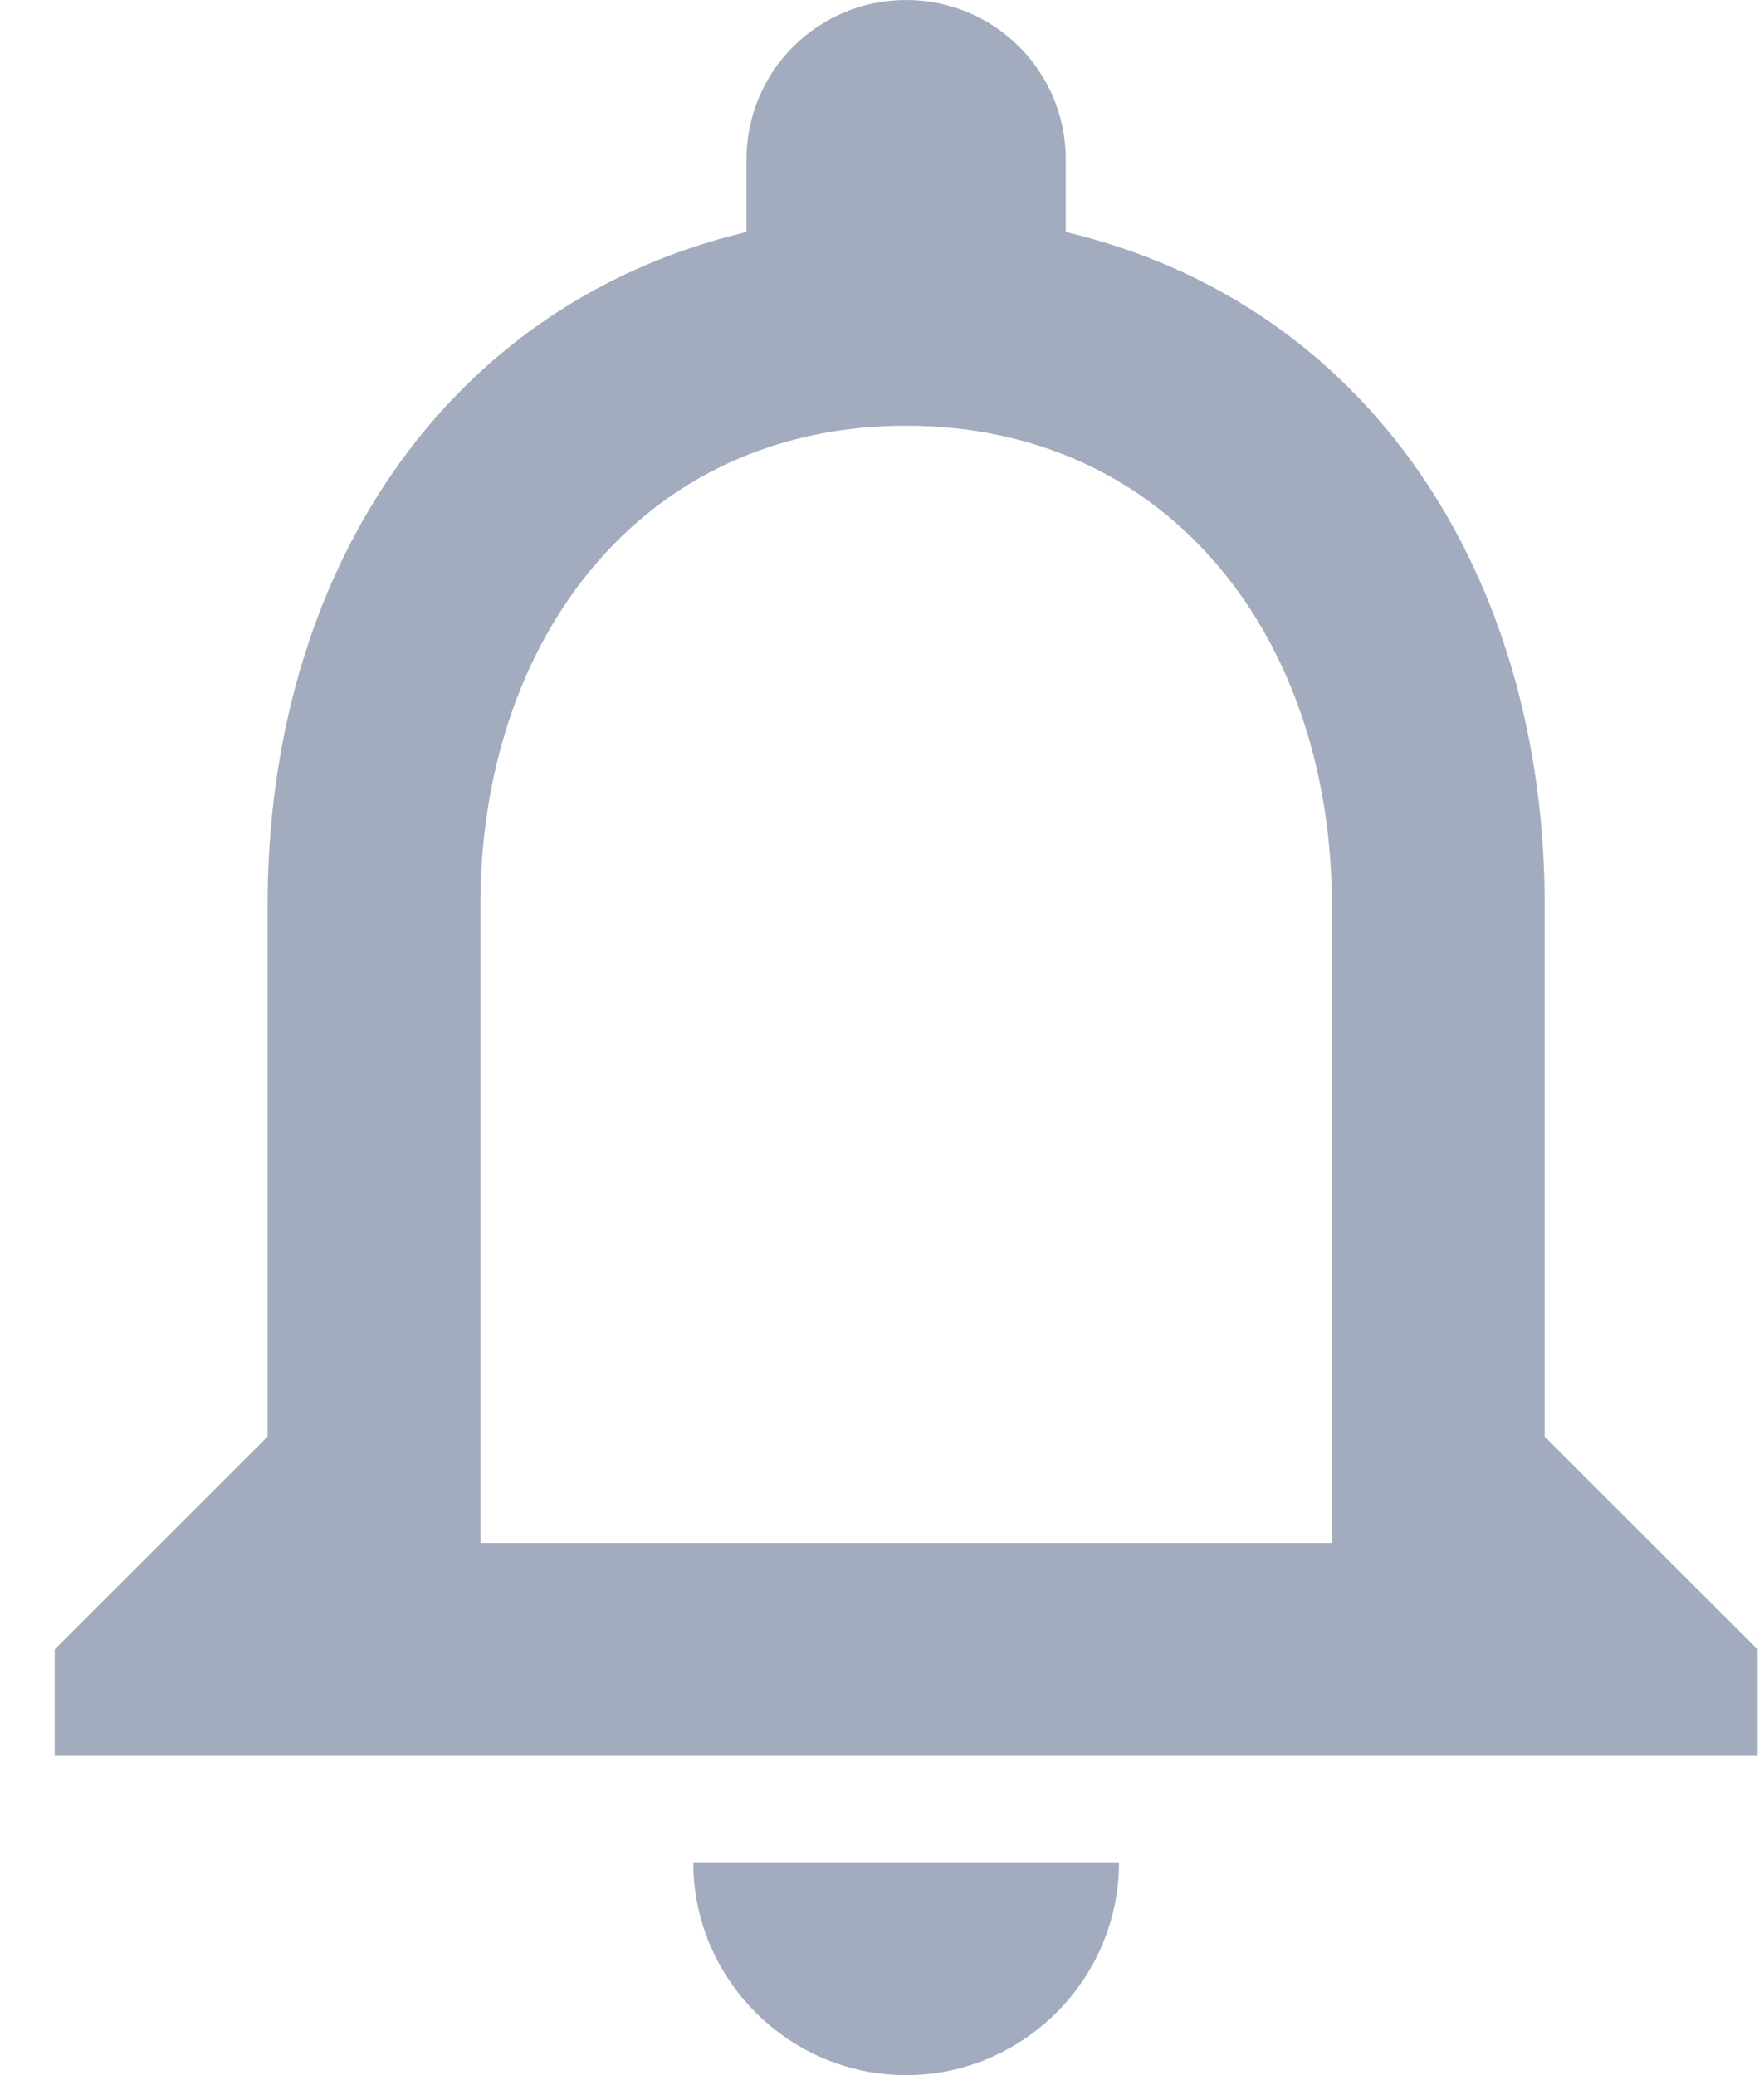 <svg width="17" height="20" viewBox="0 0 17 20" fill="none" xmlns="http://www.w3.org/2000/svg">
    <path
        d="M8.732 20C9.861 20 10.784 19.077 10.784 17.949H6.681C6.681 19.077 7.604 20 8.732 20ZM14.886 13.846V8.718C14.886 5.569 13.214 2.933 10.271 2.236V1.538C10.271 0.687 9.584 0 8.732 0C7.881 0 7.194 0.687 7.194 1.538V2.236C4.261 2.933 2.579 5.559 2.579 8.718V13.846L0.527 15.897V16.923H16.938V15.897L14.886 13.846ZM12.835 14.872H4.63V8.718C4.63 6.174 6.178 4.103 8.732 4.103C11.286 4.103 12.835 6.174 12.835 8.718V14.872Z"
        fill="#A2ACBE" />
</svg>